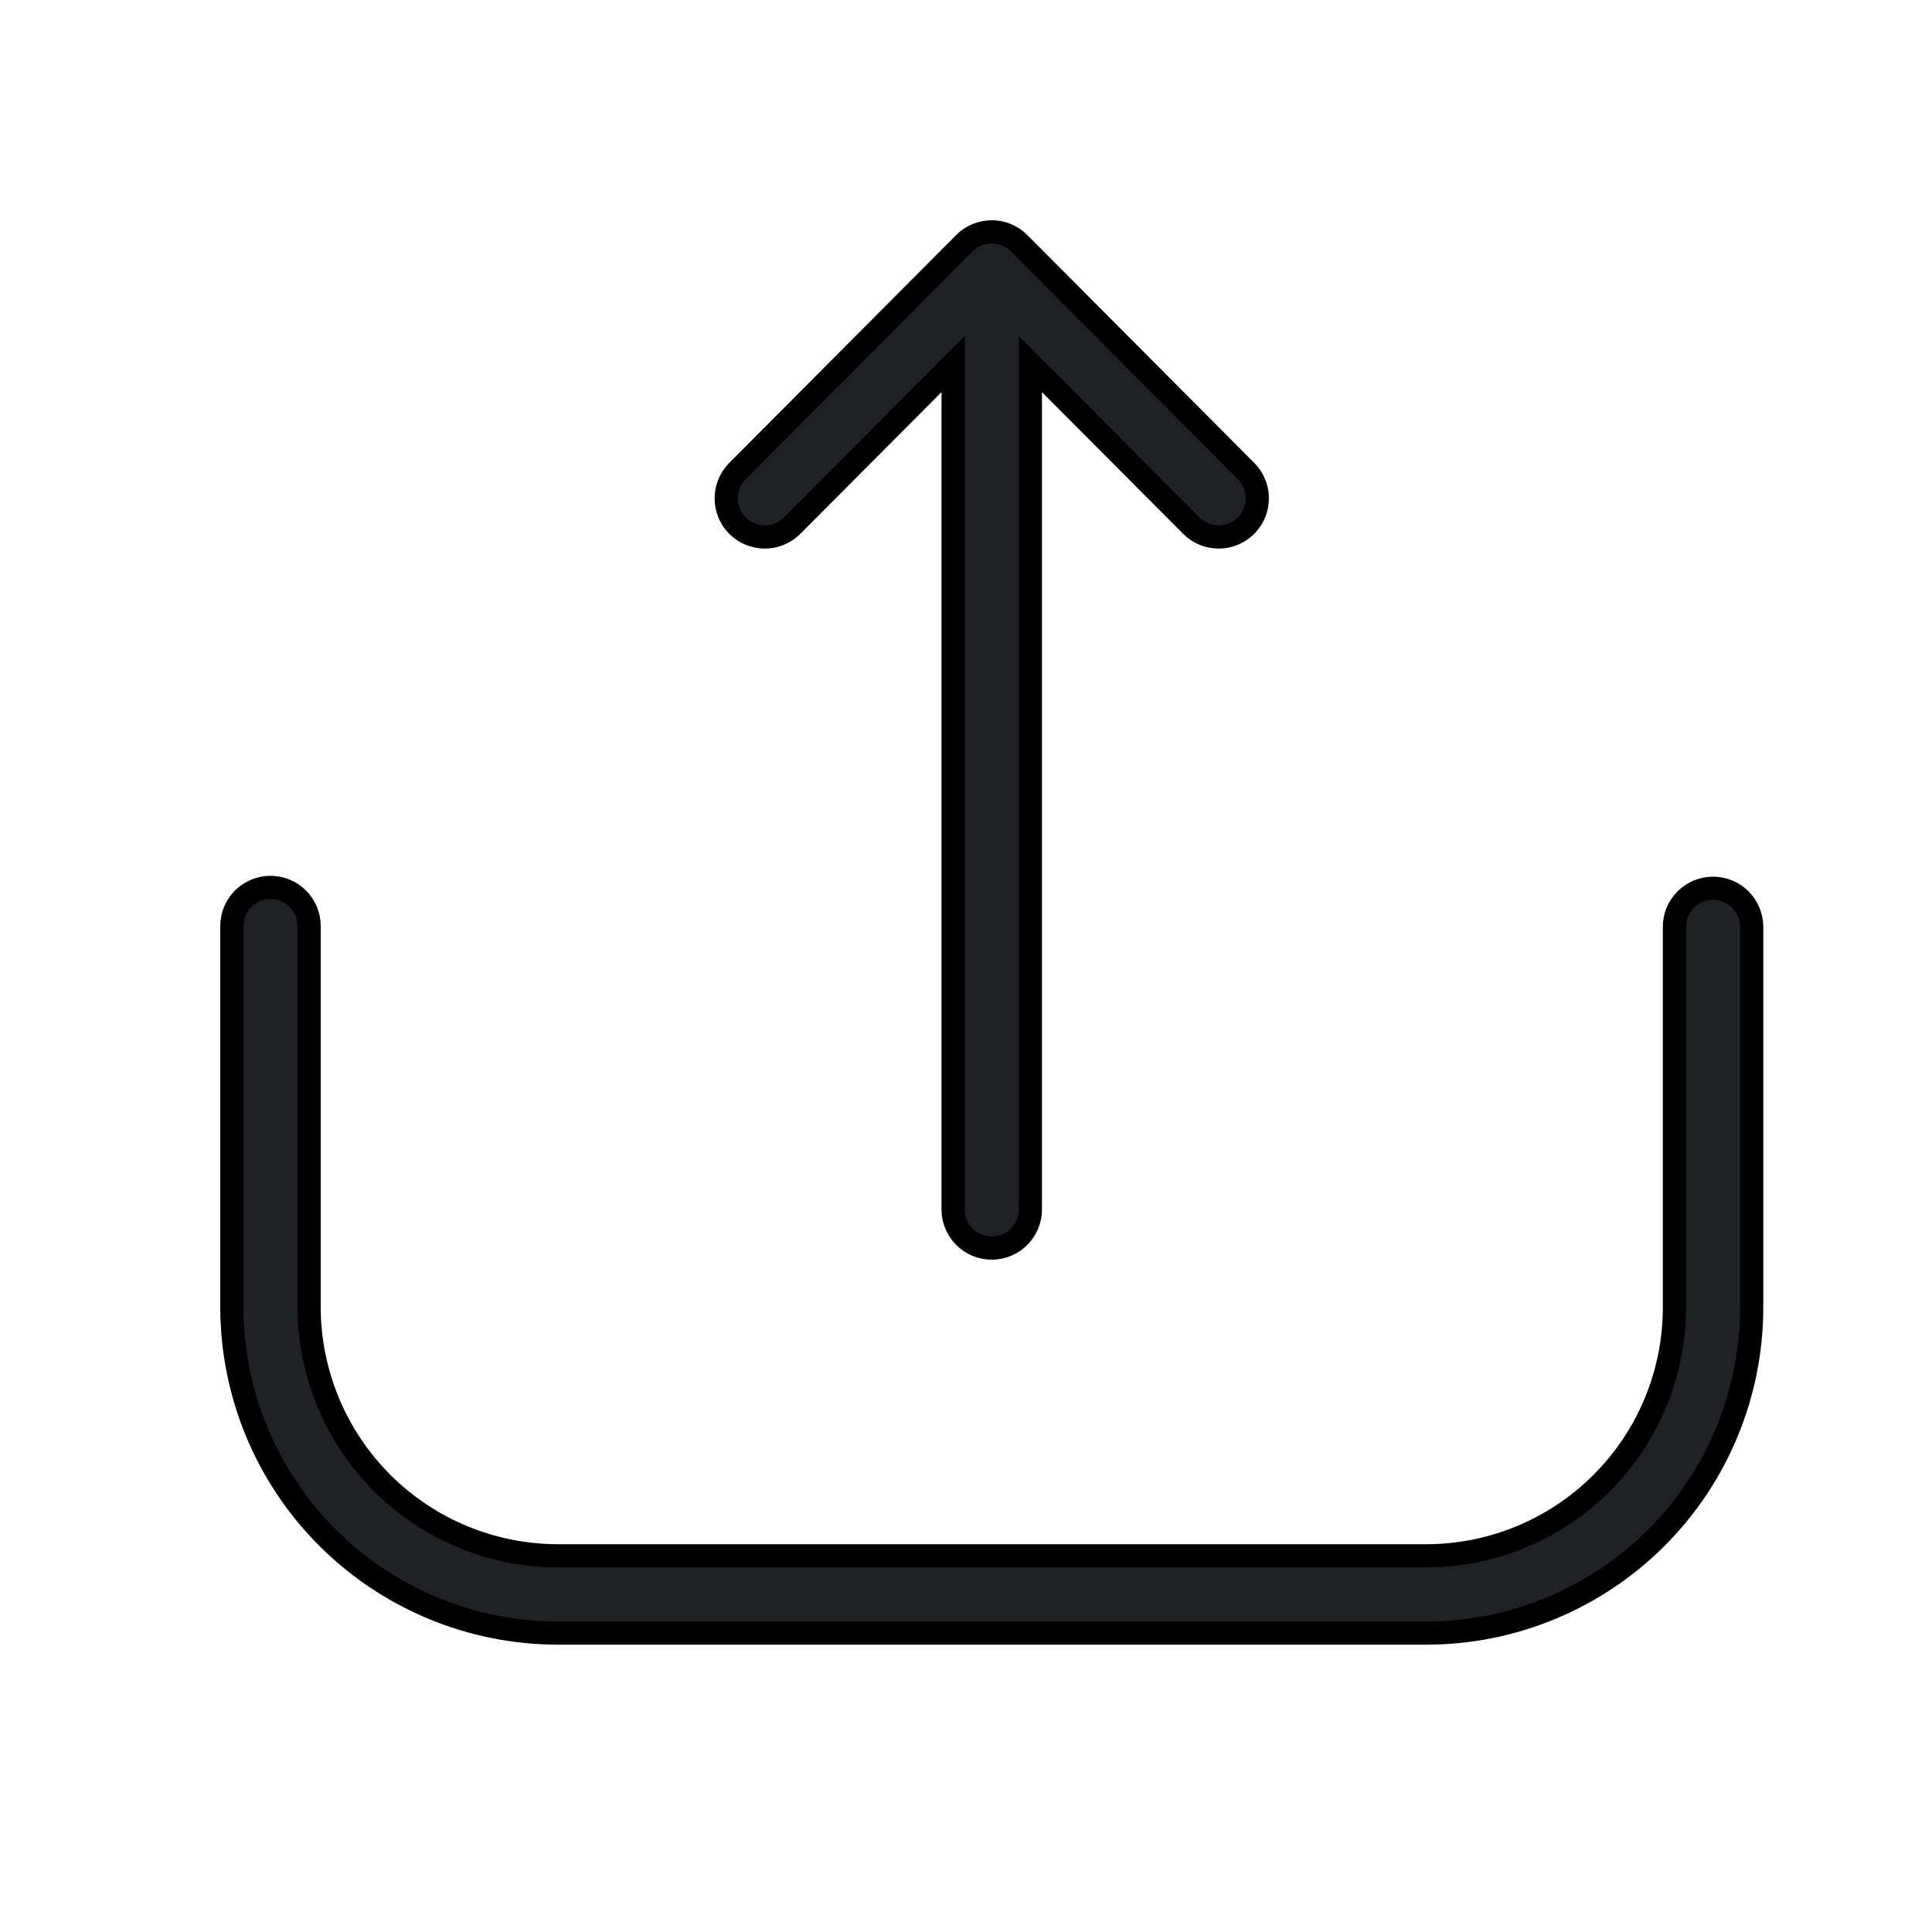 <svg width="25" height="25" viewBox="0 0 25 25" fill="none" xmlns="http://www.w3.org/2000/svg">
<path d="M12.833 16.15C13.11 16.15 13.333 15.926 13.333 15.65V4.711L15.421 6.807C15.617 6.997 15.929 6.996 16.122 6.803C16.316 6.611 16.319 6.299 16.13 6.102L13.187 3.147C13.094 3.053 12.966 3 12.833 3C12.7 3 12.573 3.053 12.479 3.147L9.537 6.102C9.348 6.299 9.351 6.611 9.544 6.803C9.738 6.996 10.05 6.997 10.245 6.807L12.333 4.711V15.65C12.333 15.926 12.557 16.15 12.833 16.15H12.833Z" fill="#202125" stroke="black" stroke-width="0.3"/>
<path d="M22.167 11.494C22.034 11.494 21.907 11.547 21.813 11.641C21.719 11.735 21.666 11.862 21.667 11.995V16.922C21.666 17.773 21.328 18.588 20.726 19.19C20.125 19.792 19.309 20.131 18.459 20.132H7.218C6.364 20.131 5.546 19.791 4.943 19.188C4.34 18.584 4.001 17.766 4 16.913V11.983C4 11.707 3.776 11.483 3.5 11.483C3.224 11.483 3 11.707 3 11.983V16.913C3.001 18.031 3.445 19.104 4.236 19.895C5.027 20.686 6.099 21.131 7.218 21.132H18.459C19.574 21.131 20.644 20.687 21.433 19.898C22.222 19.109 22.665 18.039 22.667 16.923V11.993C22.667 11.861 22.614 11.734 22.52 11.64C22.426 11.546 22.299 11.494 22.167 11.494V11.494Z" fill="#202125" stroke="black" stroke-width="0.3"/>
</svg>
